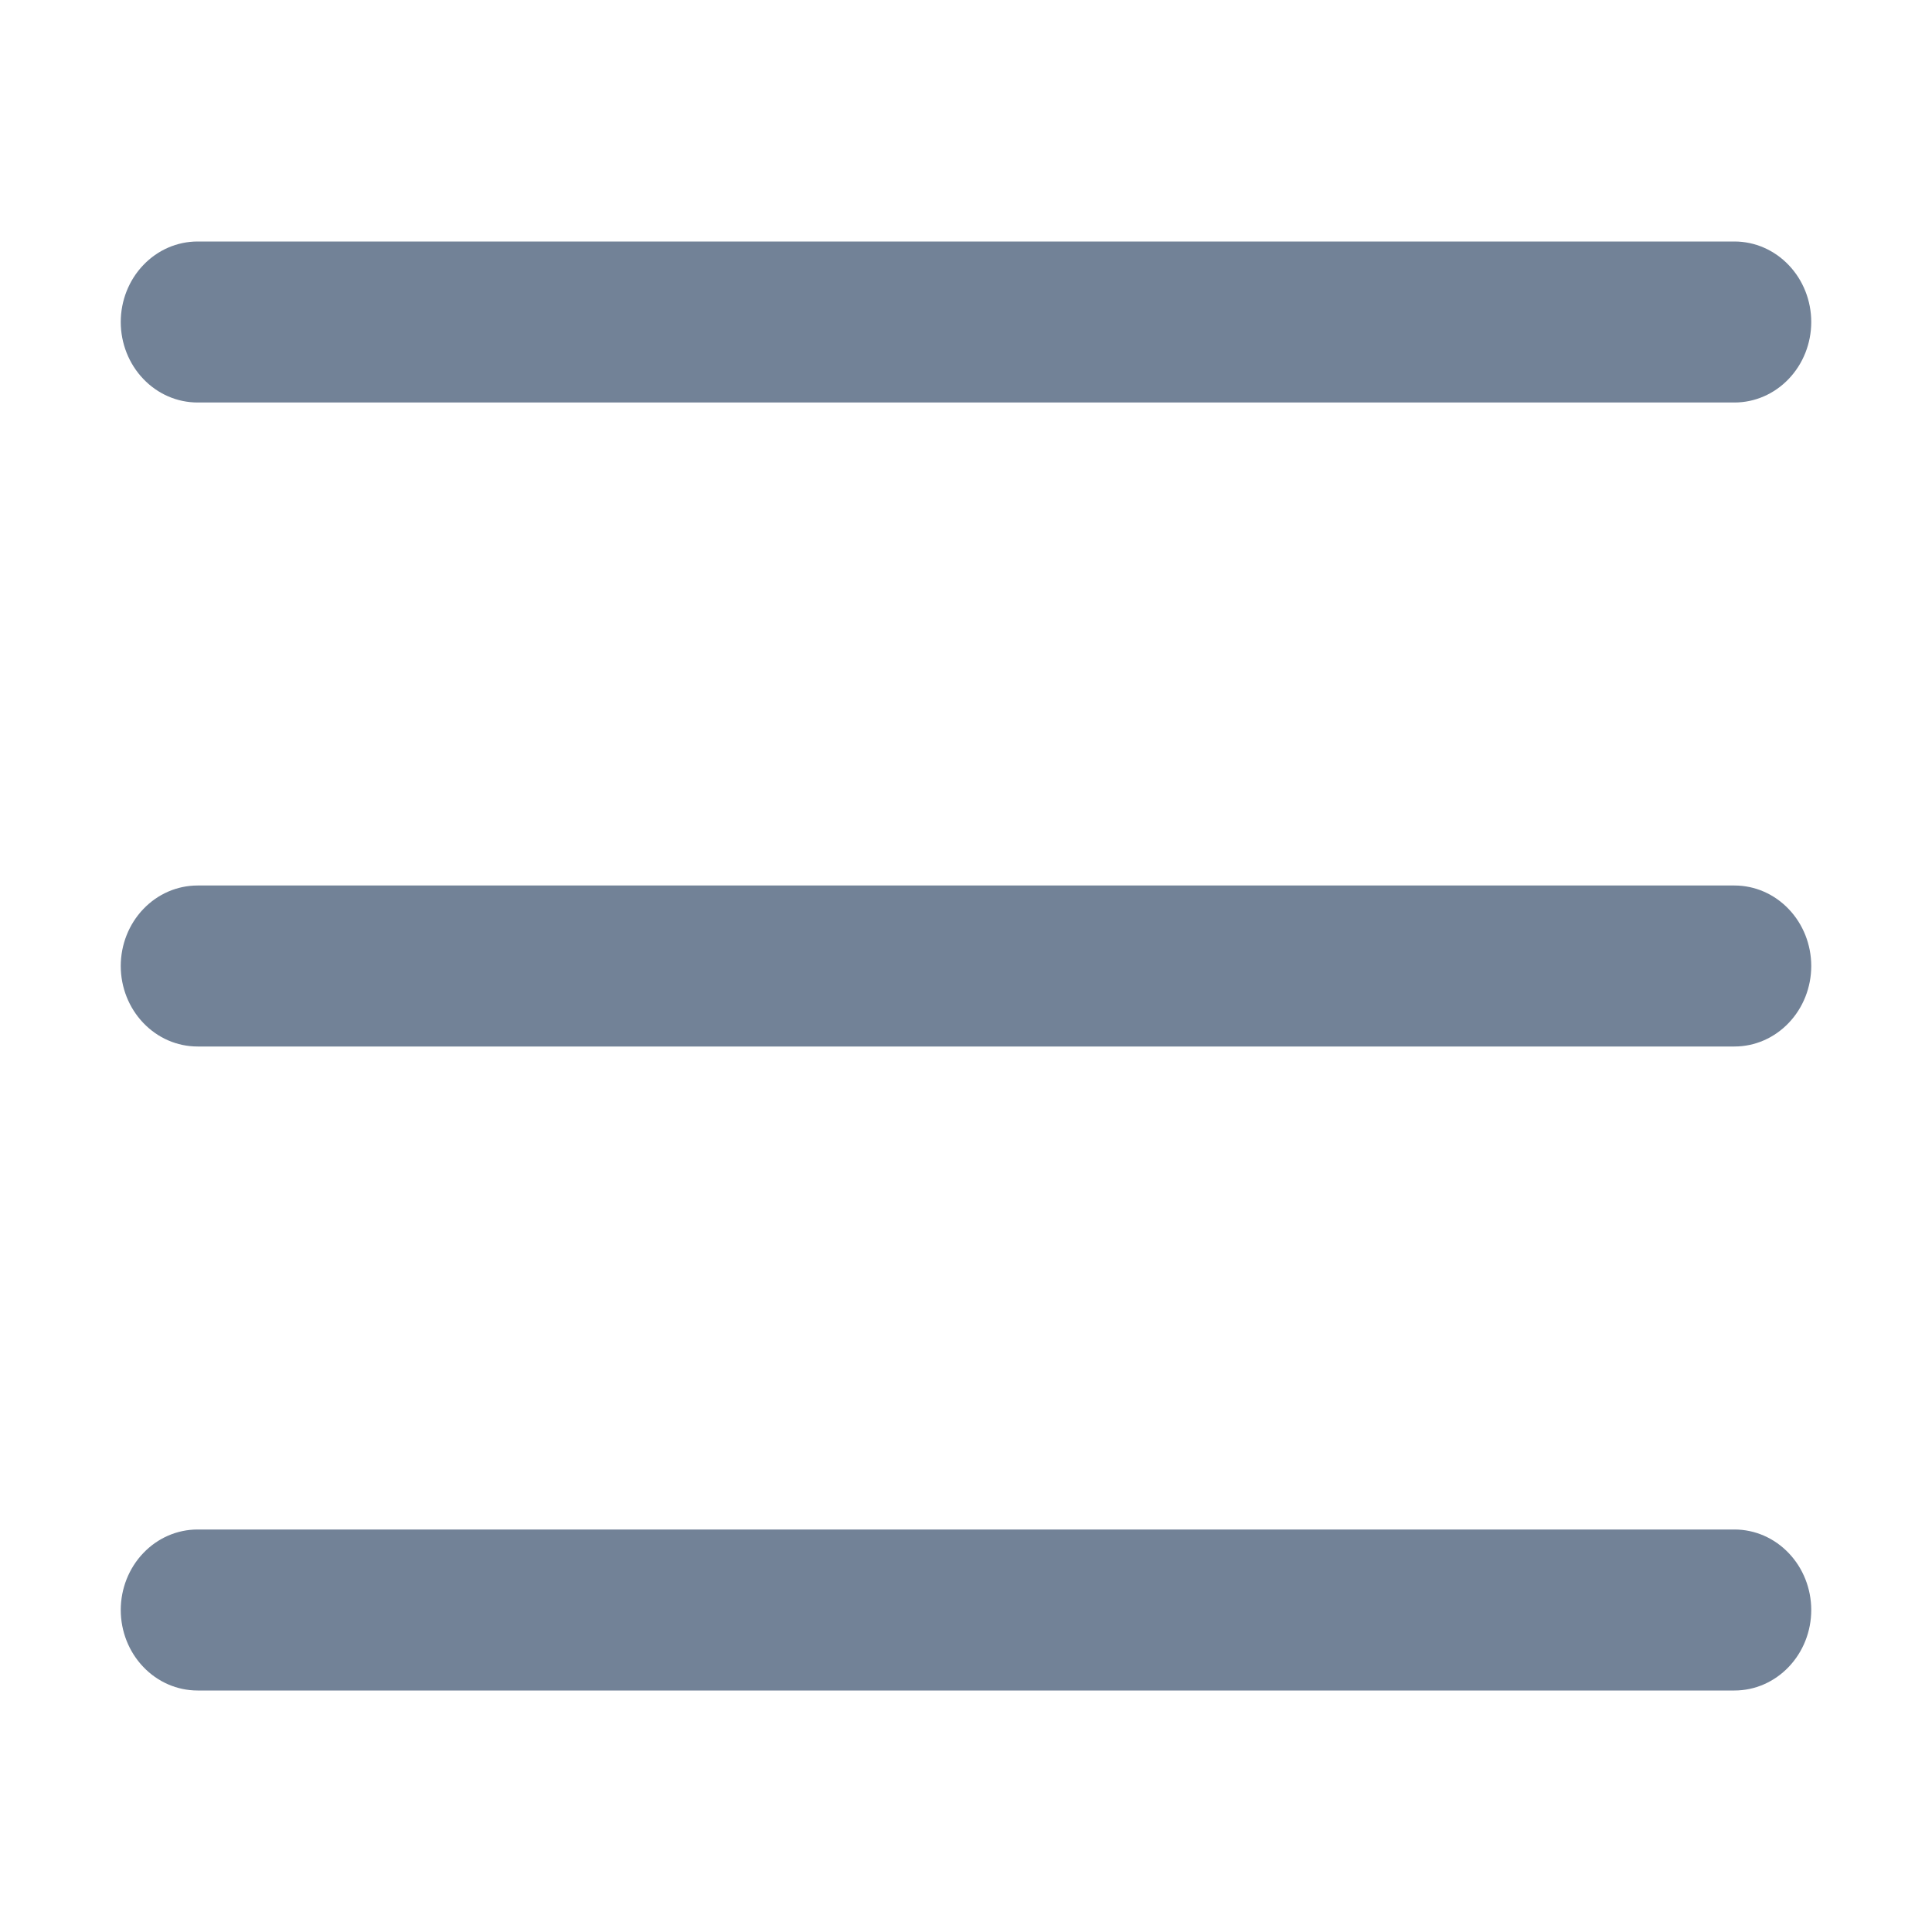 <svg width="20" height="20" viewBox="0 0 24 24" fill="none" xmlns="http://www.w3.org/2000/svg">
<path d="M21.546 5H2.455C2.201 5 1.959 4.895 1.78 4.707C1.601 4.52 1.5 4.265 1.5 4C1.5 3.735 1.601 3.48 1.78 3.293C1.959 3.105 2.201 3 2.455 3H21.546C21.799 3 22.041 3.105 22.22 3.293C22.399 3.48 22.5 3.735 22.5 4C22.5 4.265 22.399 4.52 22.22 4.707C22.041 4.895 21.799 5 21.546 5ZM22.5 12C22.5 11.735 22.399 11.48 22.22 11.293C22.041 11.105 21.799 11 21.546 11H2.455C2.201 11 1.959 11.105 1.78 11.293C1.601 11.48 1.5 11.735 1.5 12H1.5C1.5 12.265 1.601 12.52 1.78 12.707C1.959 12.895 2.201 13 2.455 13H21.546C21.799 13 22.041 12.895 22.22 12.707C22.399 12.52 22.5 12.265 22.5 12ZM22.5 20C22.5 19.735 22.399 19.48 22.22 19.293C22.041 19.105 21.799 19 21.546 19H2.455C2.201 19 1.959 19.105 1.78 19.293C1.601 19.48 1.5 19.735 1.5 20H1.5C1.5 20.265 1.601 20.52 1.78 20.707C1.959 20.895 2.201 21 2.455 21H21.546C21.799 21 22.041 20.895 22.22 20.707C22.399 20.52 22.5 20.265 22.5 20Z" fill="#728297"/>
</svg>

